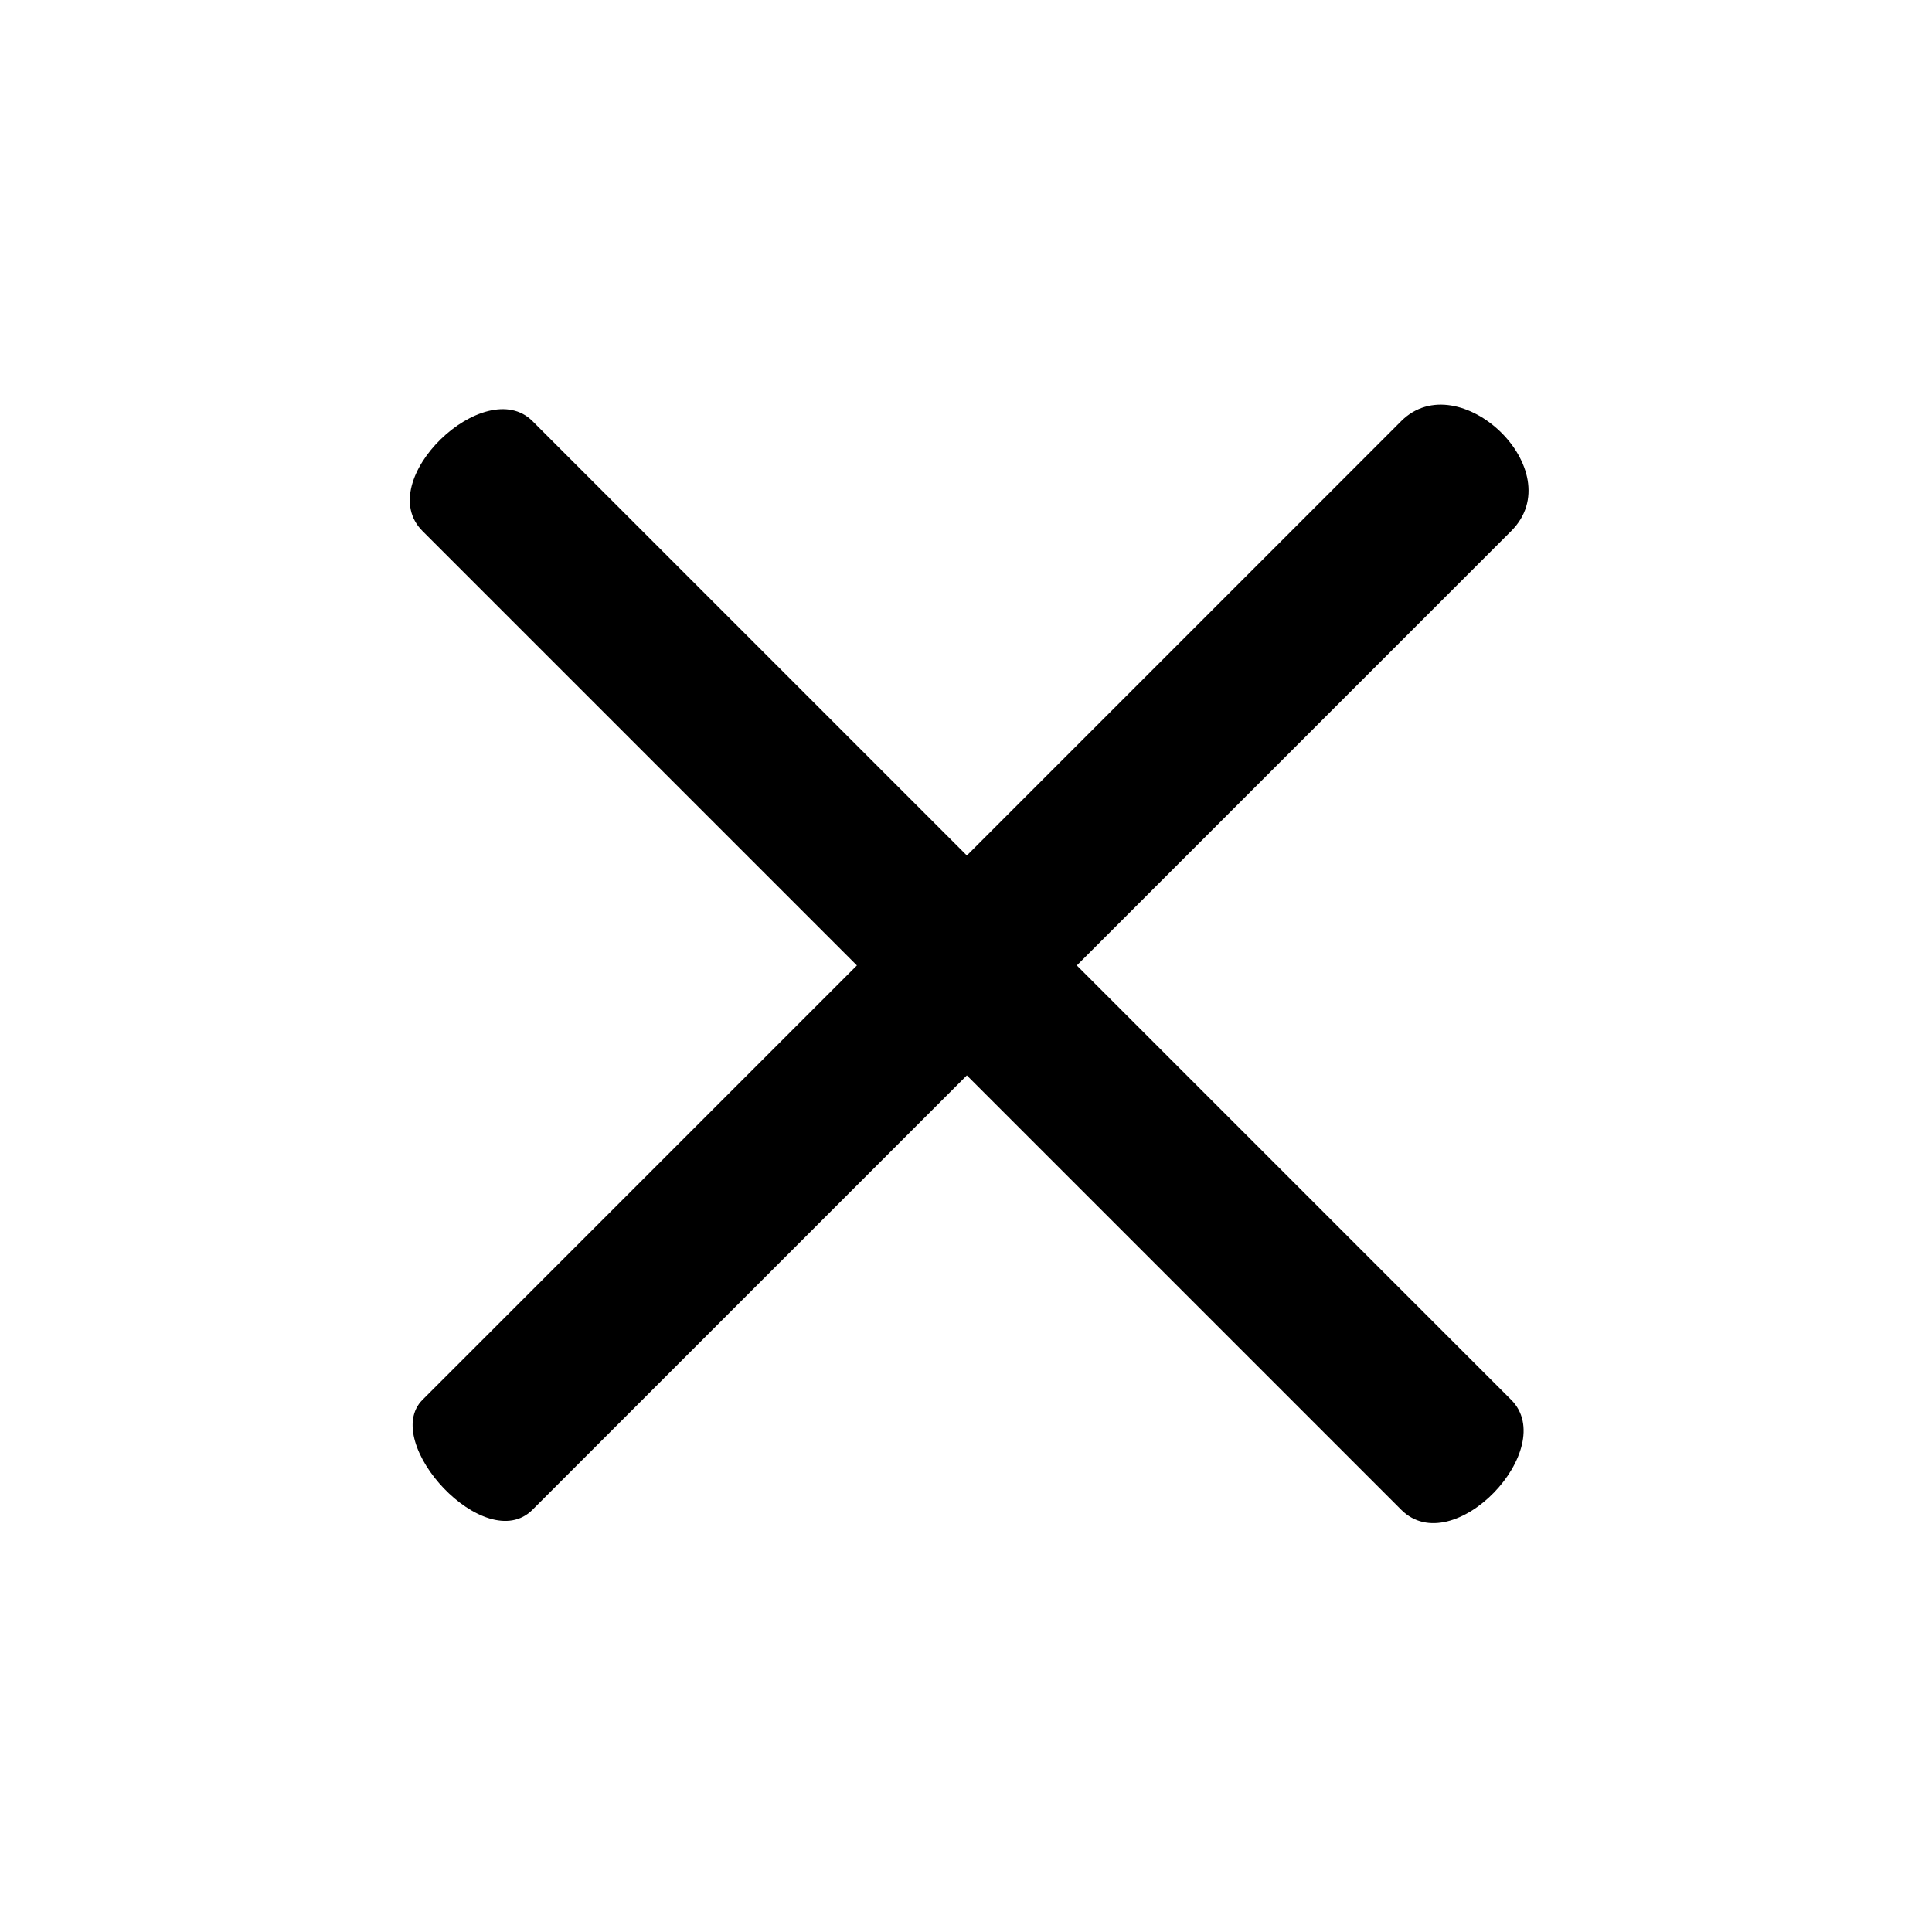 <?xml version="1.0" encoding="utf-8" ?>	<!-- Generator: Assembly 2.4 - http://assemblyapp.co -->	<svg version="1.1" xmlns="http://www.w3.org/2000/svg" xmlns:xlink="http://www.w3.org/1999/xlink" width="4096.00" height="4096.00" viewBox="0 0 4096.0 4096.0">		<g id="document" transform="scale(1.0 1.0) translate(2048.0 2048.0)">			<path d="M1155.83,-922.117 C1284.29,-1050.58 1044.55,-1277.06 922.718,-1155.23 C800.887,-1033.4 1.806,-234.318 1.806,-234.318 C1.806,-234.318 -818.134,-1054.26 -919.107,-1155.23 C-1020.08,-1256.2 -1259.29,-1029.19 -1152.22,-922.117 C-1045.15,-815.047 -231.307,-1.205 -231.307,-1.205 C-231.307,-1.205 -1061.97,829.454 -1152.22,919.708 C-1242.47,1009.96 -1018.87,1252.59 -919.107,1152.82 C-819.34,1053.05 1.806,231.908 1.806,231.908 C1.806,231.908 812.408,1042.51 922.718,1152.82 C1033.03,1263.13 1259.06,1022.94 1155.83,919.708 C1052.6,816.478 234.919,-1.205 234.919,-1.205 C234.919,-1.205 1027.37,-793.656 1155.83,-922.117 Z " fill="#000000" fill-opacity="1.00" />		</g>	</svg>